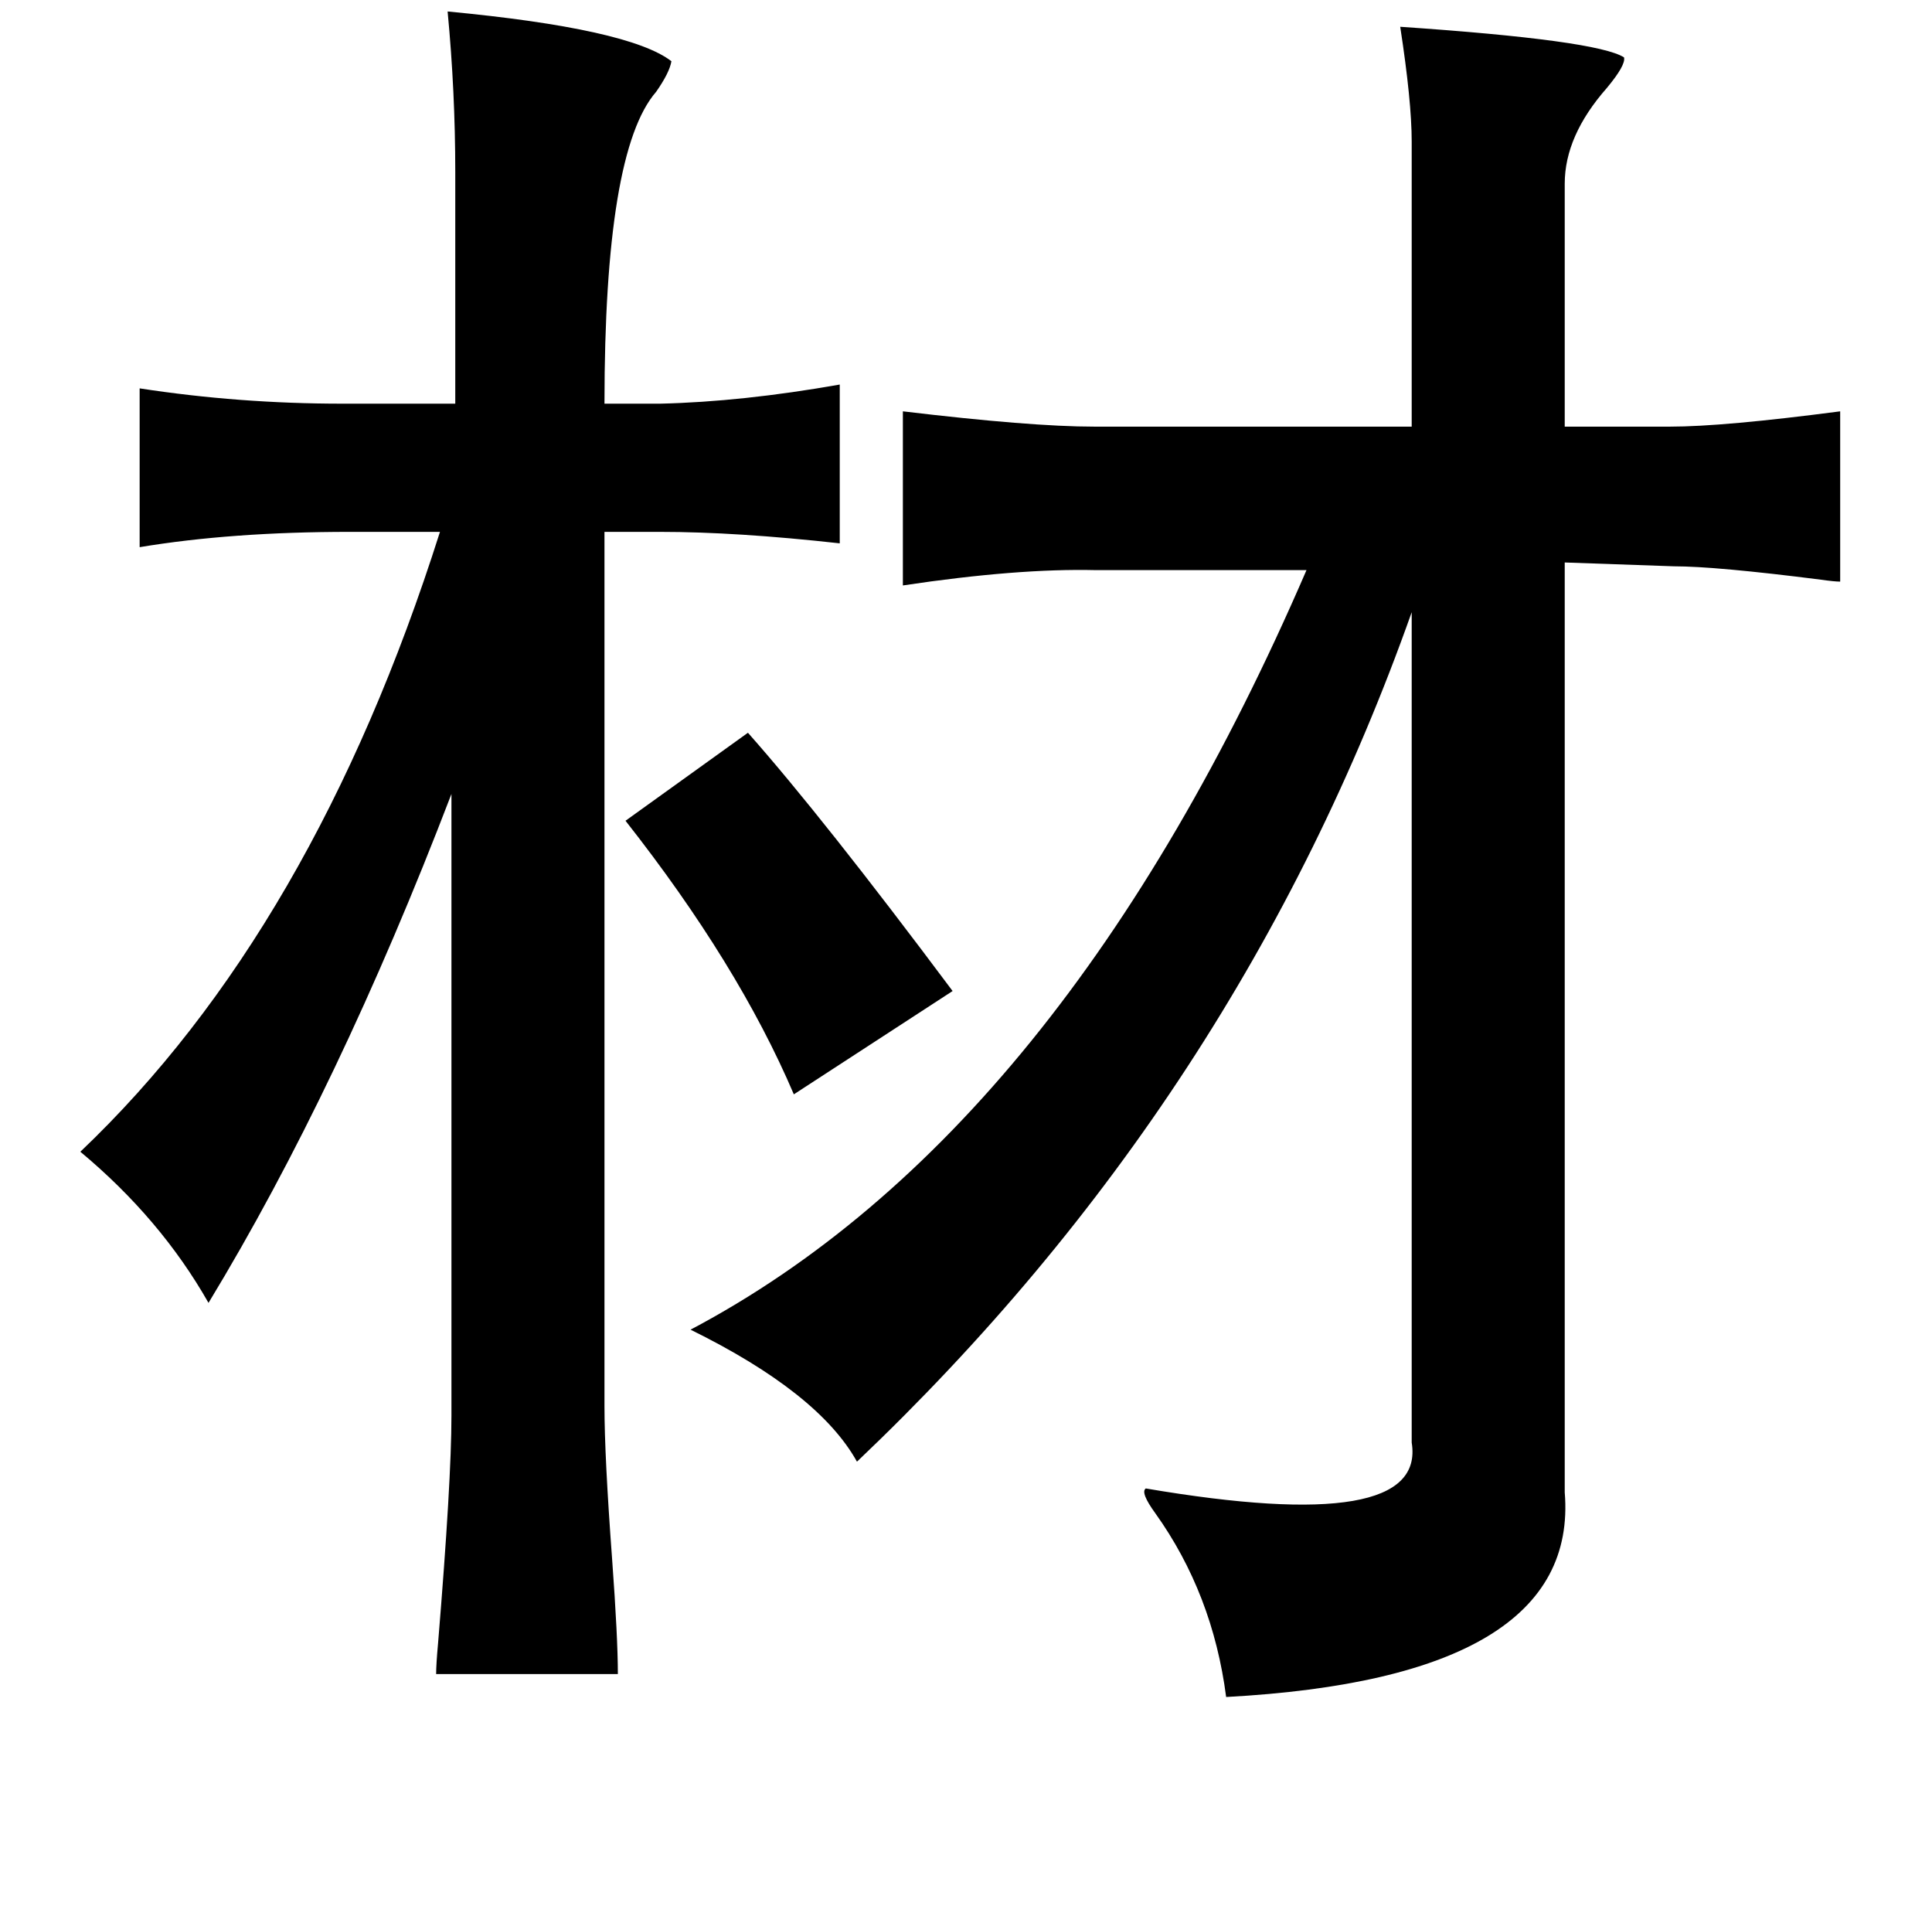 <?xml version="1.0" standalone="no"?>
<!DOCTYPE svg PUBLIC "-//W3C//DTD SVG 1.1//EN" "http://www.w3.org/Graphics/SVG/1.1/DTD/svg11.dtd" >
<svg xmlns="http://www.w3.org/2000/svg" xmlns:xlink="http://www.w3.org/1999/xlink" version="1.1" viewBox="-10 0 1010 1000">
   <path fill="currentColor"
d="M224 6q95 9 117 26q-1 6 -8 16q-27 31 -27 163h29q43 -1 94 -10v83q-54 -6 -94 -6h-29v457q0 26 4 80q3 41 3 60h-95q0 -5 1 -16q7 -85 7 -119v-325q-59 154 -127 266q-25 -44 -67 -79q122 -116 188 -324h-47q-62 0 -110 8v-83q52 8 106 8h59v-121q0 -42 -4 -84zM722 14
q103 7 117 16q1 4 -9 16q-22 25 -22 50v127h55q28 0 89 -8v89q-3 0 -10 -1q-55 -7 -77 -7l-57 -2v486q8 97 -177 107q-7 -54 -37 -96q-8 -11 -5 -13q147 25 139 -24v-434q-90 254 -290 444q-20 -36 -87 -69q195 -103 322 -397h-110q-41 -1 -101 8v-91q67 8 100 8h166v-149
q0 -21 -6 -60zM317 429l64 -46q39 44 107 135l-83 54q-29 -68 -88 -143z" />
</svg>
